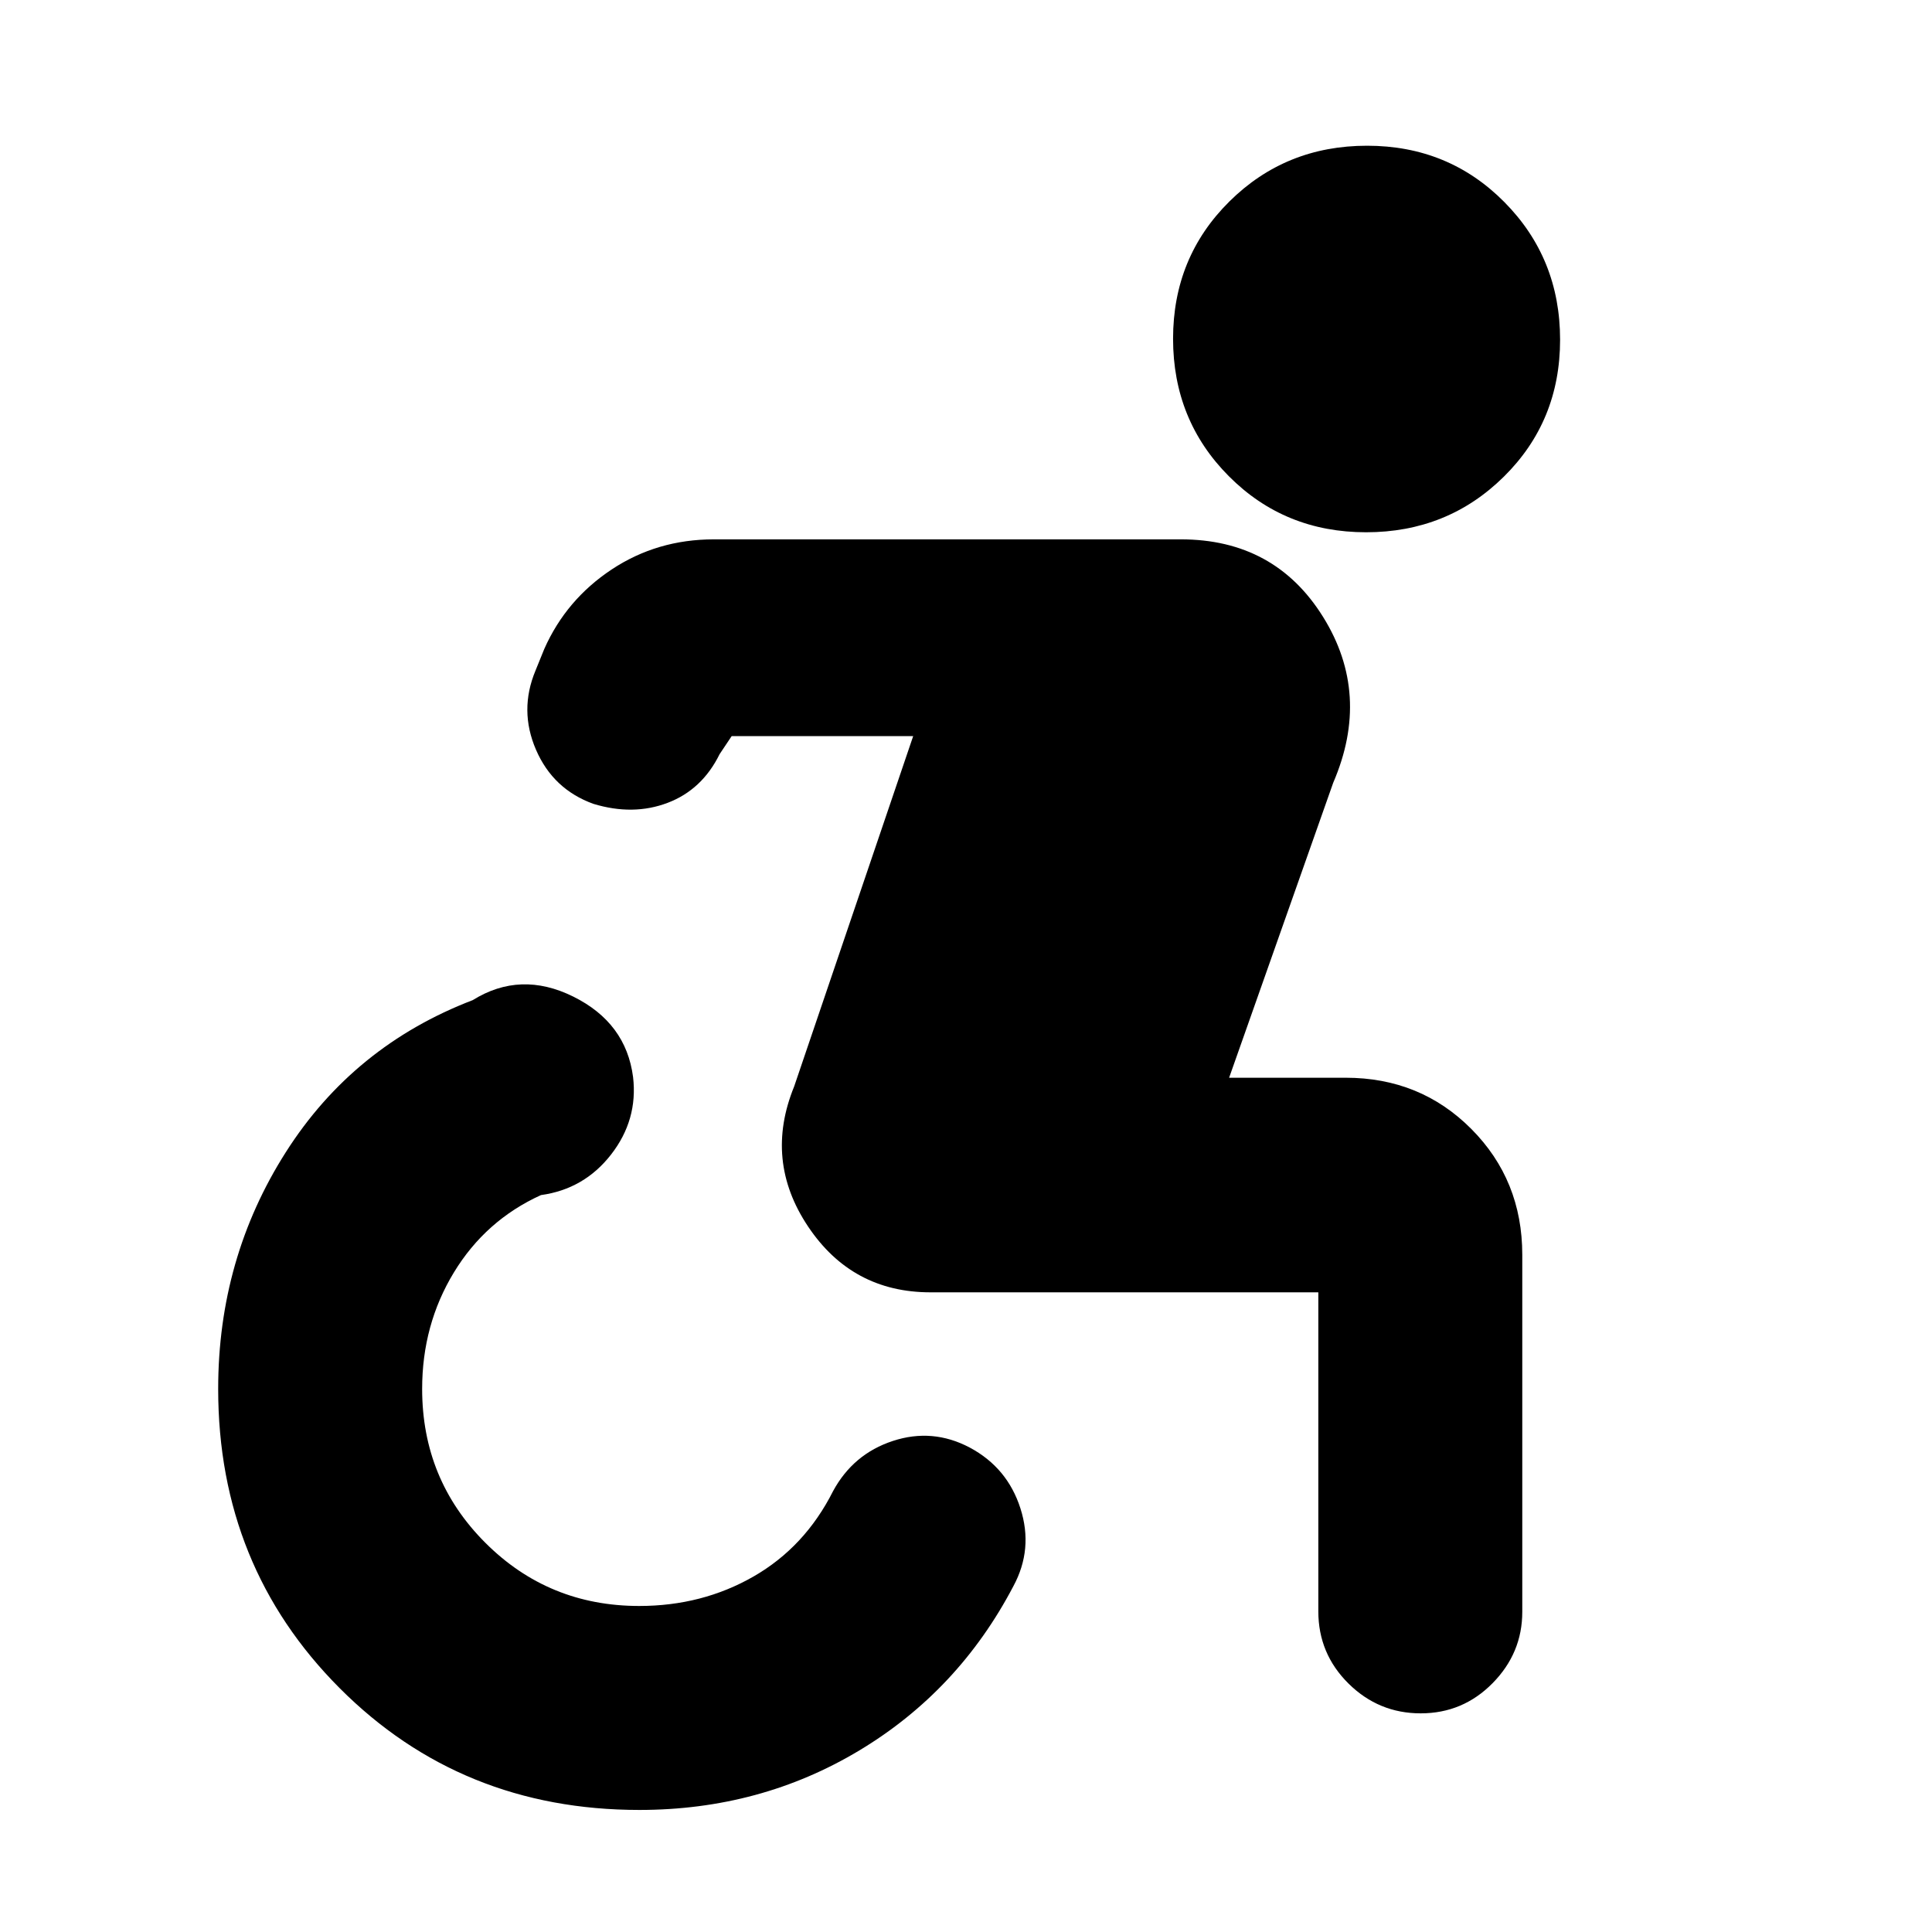<svg xmlns="http://www.w3.org/2000/svg" height="20" viewBox="0 -960 960 960" width="20"><path d="M317.71-60.65q-88.58 0-148.94-60.52t-60.36-148.68q0-64.83 33.62-117.65 33.62-52.83 92.86-75.54 23.72-14.76 49.96-1.76 26.24 13 29.72 40 2.47 21.23-10.91 38.45-13.38 17.22-34.86 20.18-27.52 12.52-43.28 38.46-15.76 25.95-15.76 57.86 0 45.05 31.4 76.45 31.41 31.4 76.45 31.4 31.28 0 56.8-14.64 25.52-14.64 39.52-42.4 10-18.48 29.72-24.96t38.2 3.28q18.72 10 25.19 30.22 6.48 20.22-3.52 38.7-27.24 51.95-76.47 81.55-49.23 29.6-109.34 29.6ZM678.8-695.52q-40.47 0-68.19-27.85-27.72-27.84-27.72-68.31t27.97-68.19q27.96-27.72 68.43-27.72 40.47 0 68.19 27.97 27.72 27.96 27.72 68.43 0 40.47-27.97 68.07-27.96 27.6-68.43 27.6ZM462.37-317.85q-39 0-60.88-32.76-21.88-32.76-6.88-69.52l59.15-174.11h-90.19l-6.02 9.01q-8.7 17.66-25.82 24.16t-36.88.5q-20-7.23-28.5-26.85t-.26-39.38l4.38-10.79q10.86-24.45 33.44-39.43Q326.5-692 354.72-692h232.02q46.67 0 70.67 38.5t5.05 82.46l-51.72 146.56h57.93q37.1 0 62.42 25.45 25.32 25.44 25.32 62.53v177.42q0 20.47-14.76 35.45-14.77 14.98-35.7 14.98-20.93 0-35.91-14.83-14.97-14.83-14.97-35.85v-158.52h-192.7Z"/></svg>